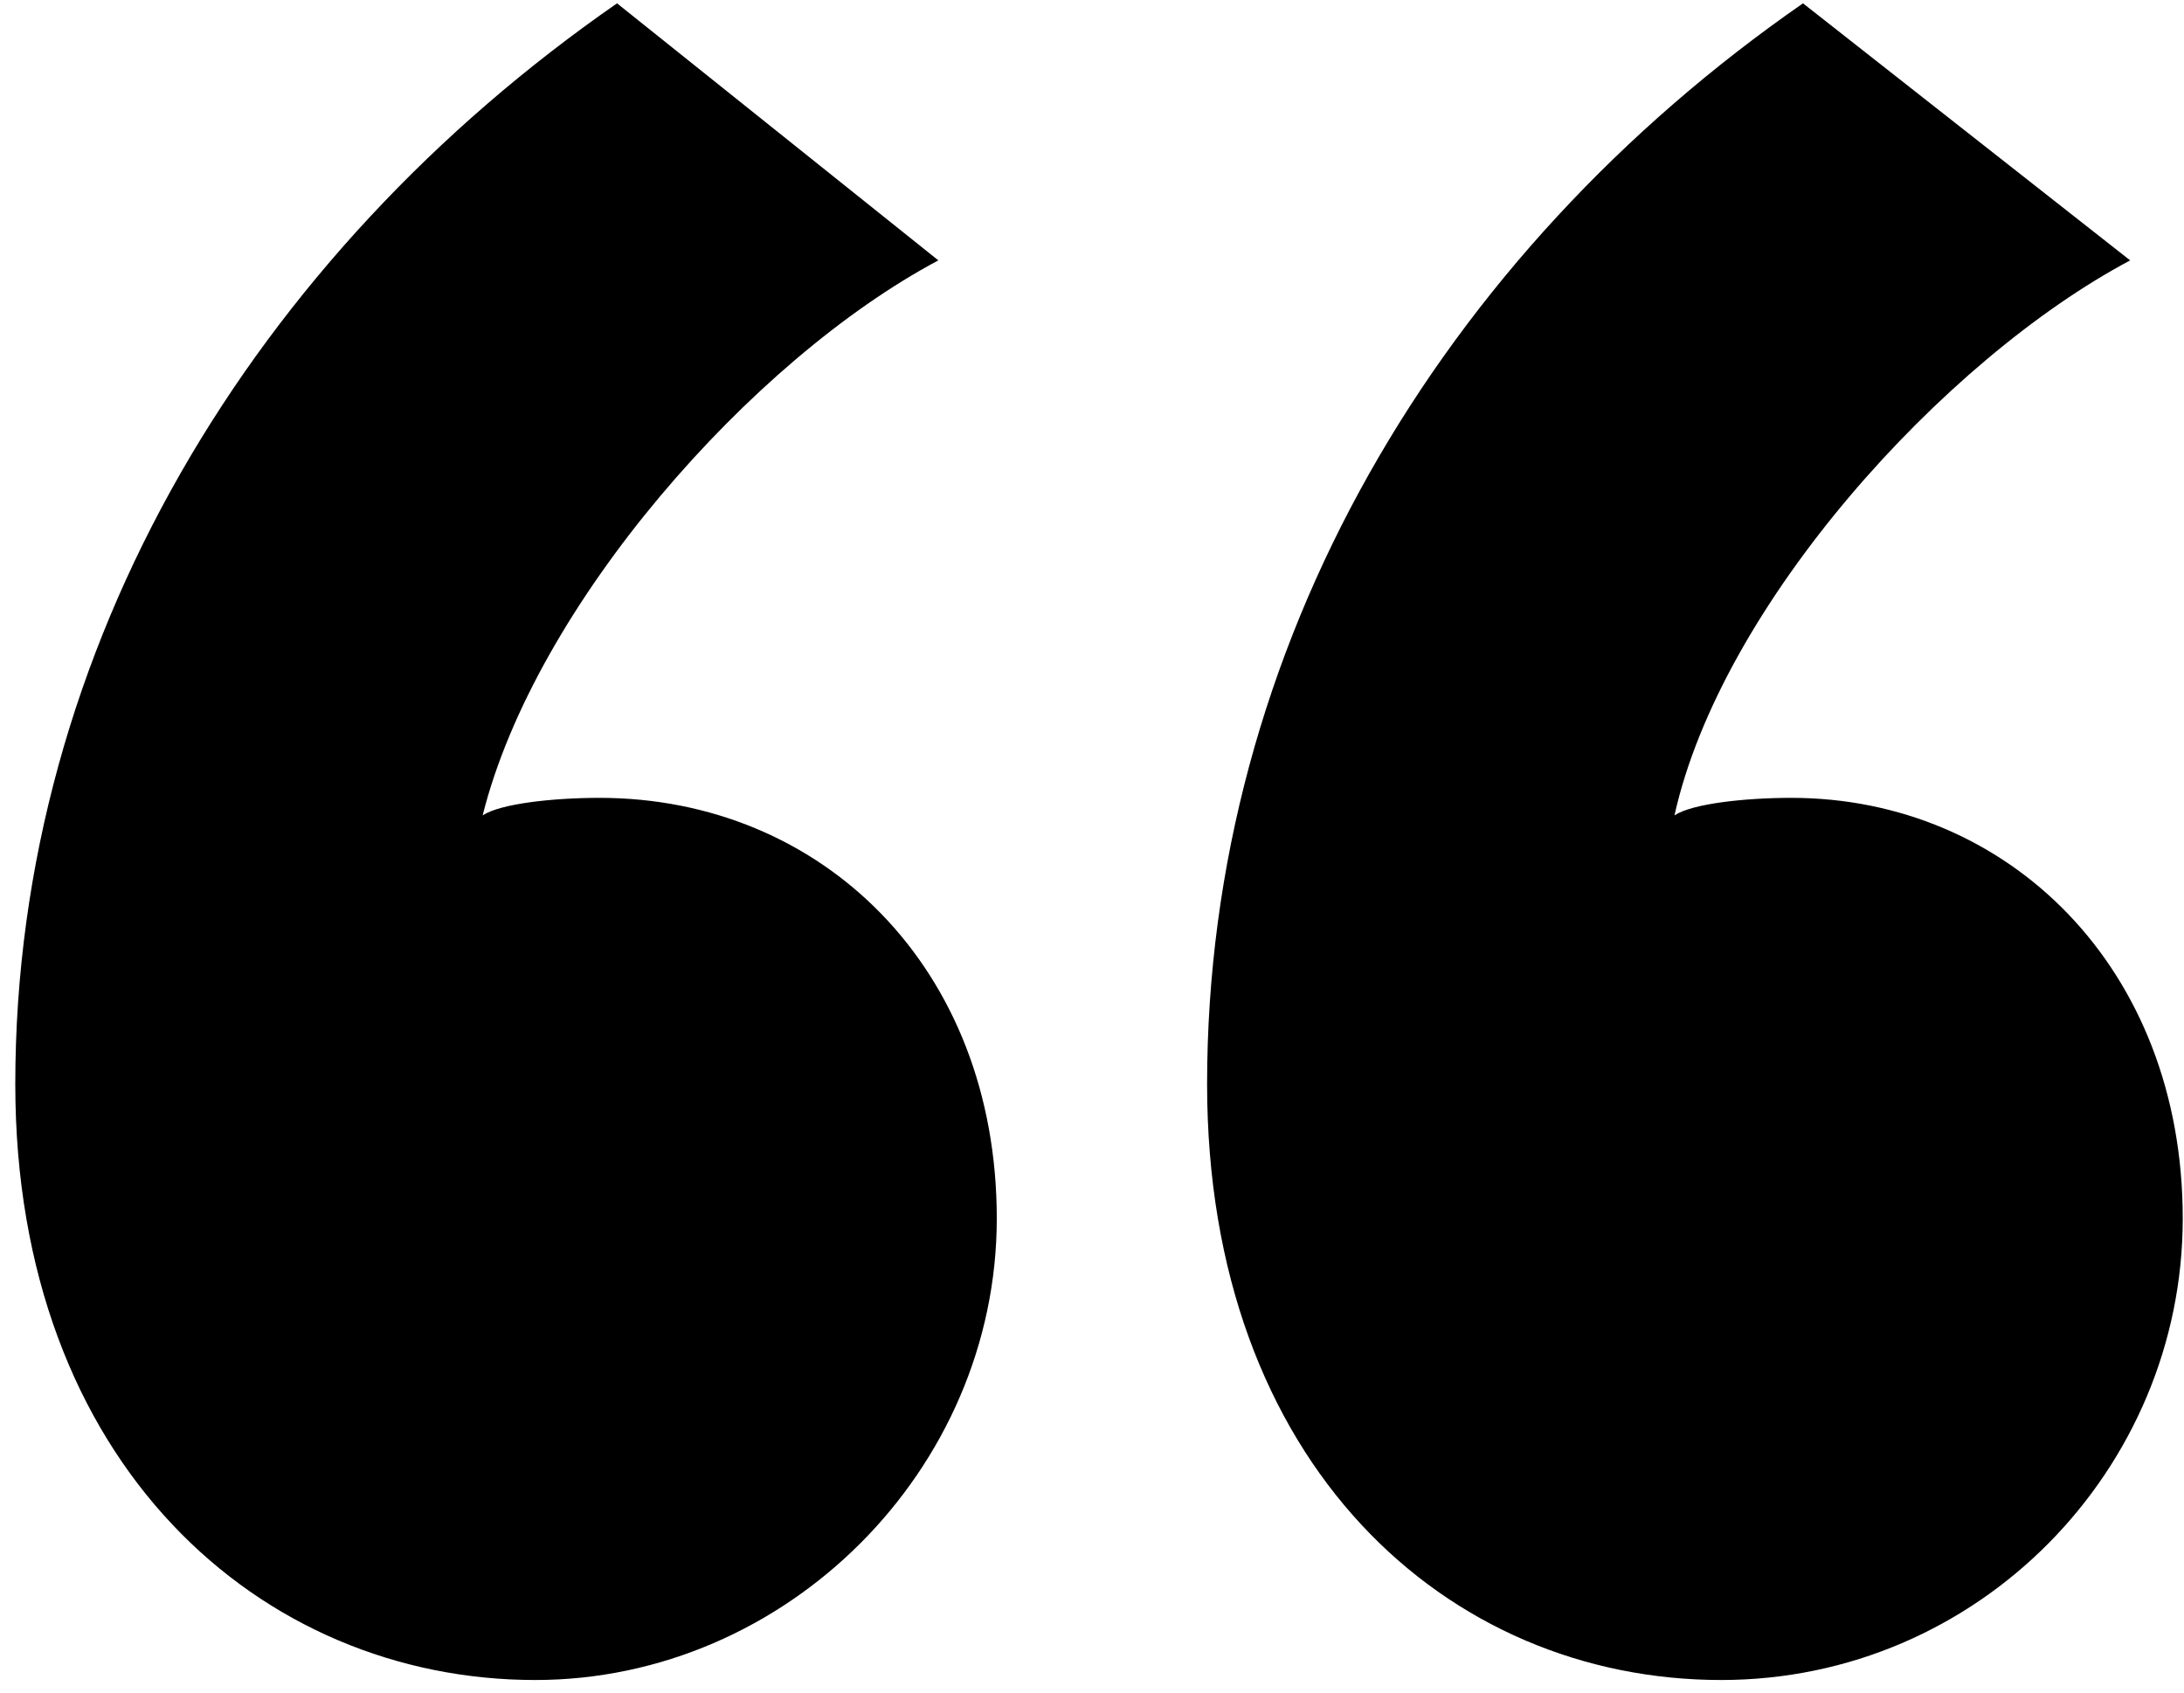 <svg width="80" height="62" viewBox="0 0 80 62" fill="none" xmlns="http://www.w3.org/2000/svg">
<path d="M0.56 39.712C0.56 23.662 9.334 9.324 22.602 0.122L34.372 9.538C27.524 13.176 19.606 22.164 17.68 29.868C18.322 29.44 20.248 29.226 21.96 29.226C30.092 29.226 36.512 35.432 36.512 44.634C36.512 53.836 28.808 61.54 19.606 61.54C9.548 61.54 0.56 53.622 0.56 39.712ZM44.216 39.712C44.216 23.662 52.776 9.324 66.044 0.122L78.028 9.538C71.18 13.176 63.048 22.164 61.336 29.868C61.978 29.44 63.904 29.226 65.616 29.226C73.534 29.226 79.954 35.432 79.954 44.634C79.954 53.836 72.464 61.54 63.048 61.54C52.99 61.54 44.216 53.622 44.216 39.712Z" fill="black"/>
</svg>
